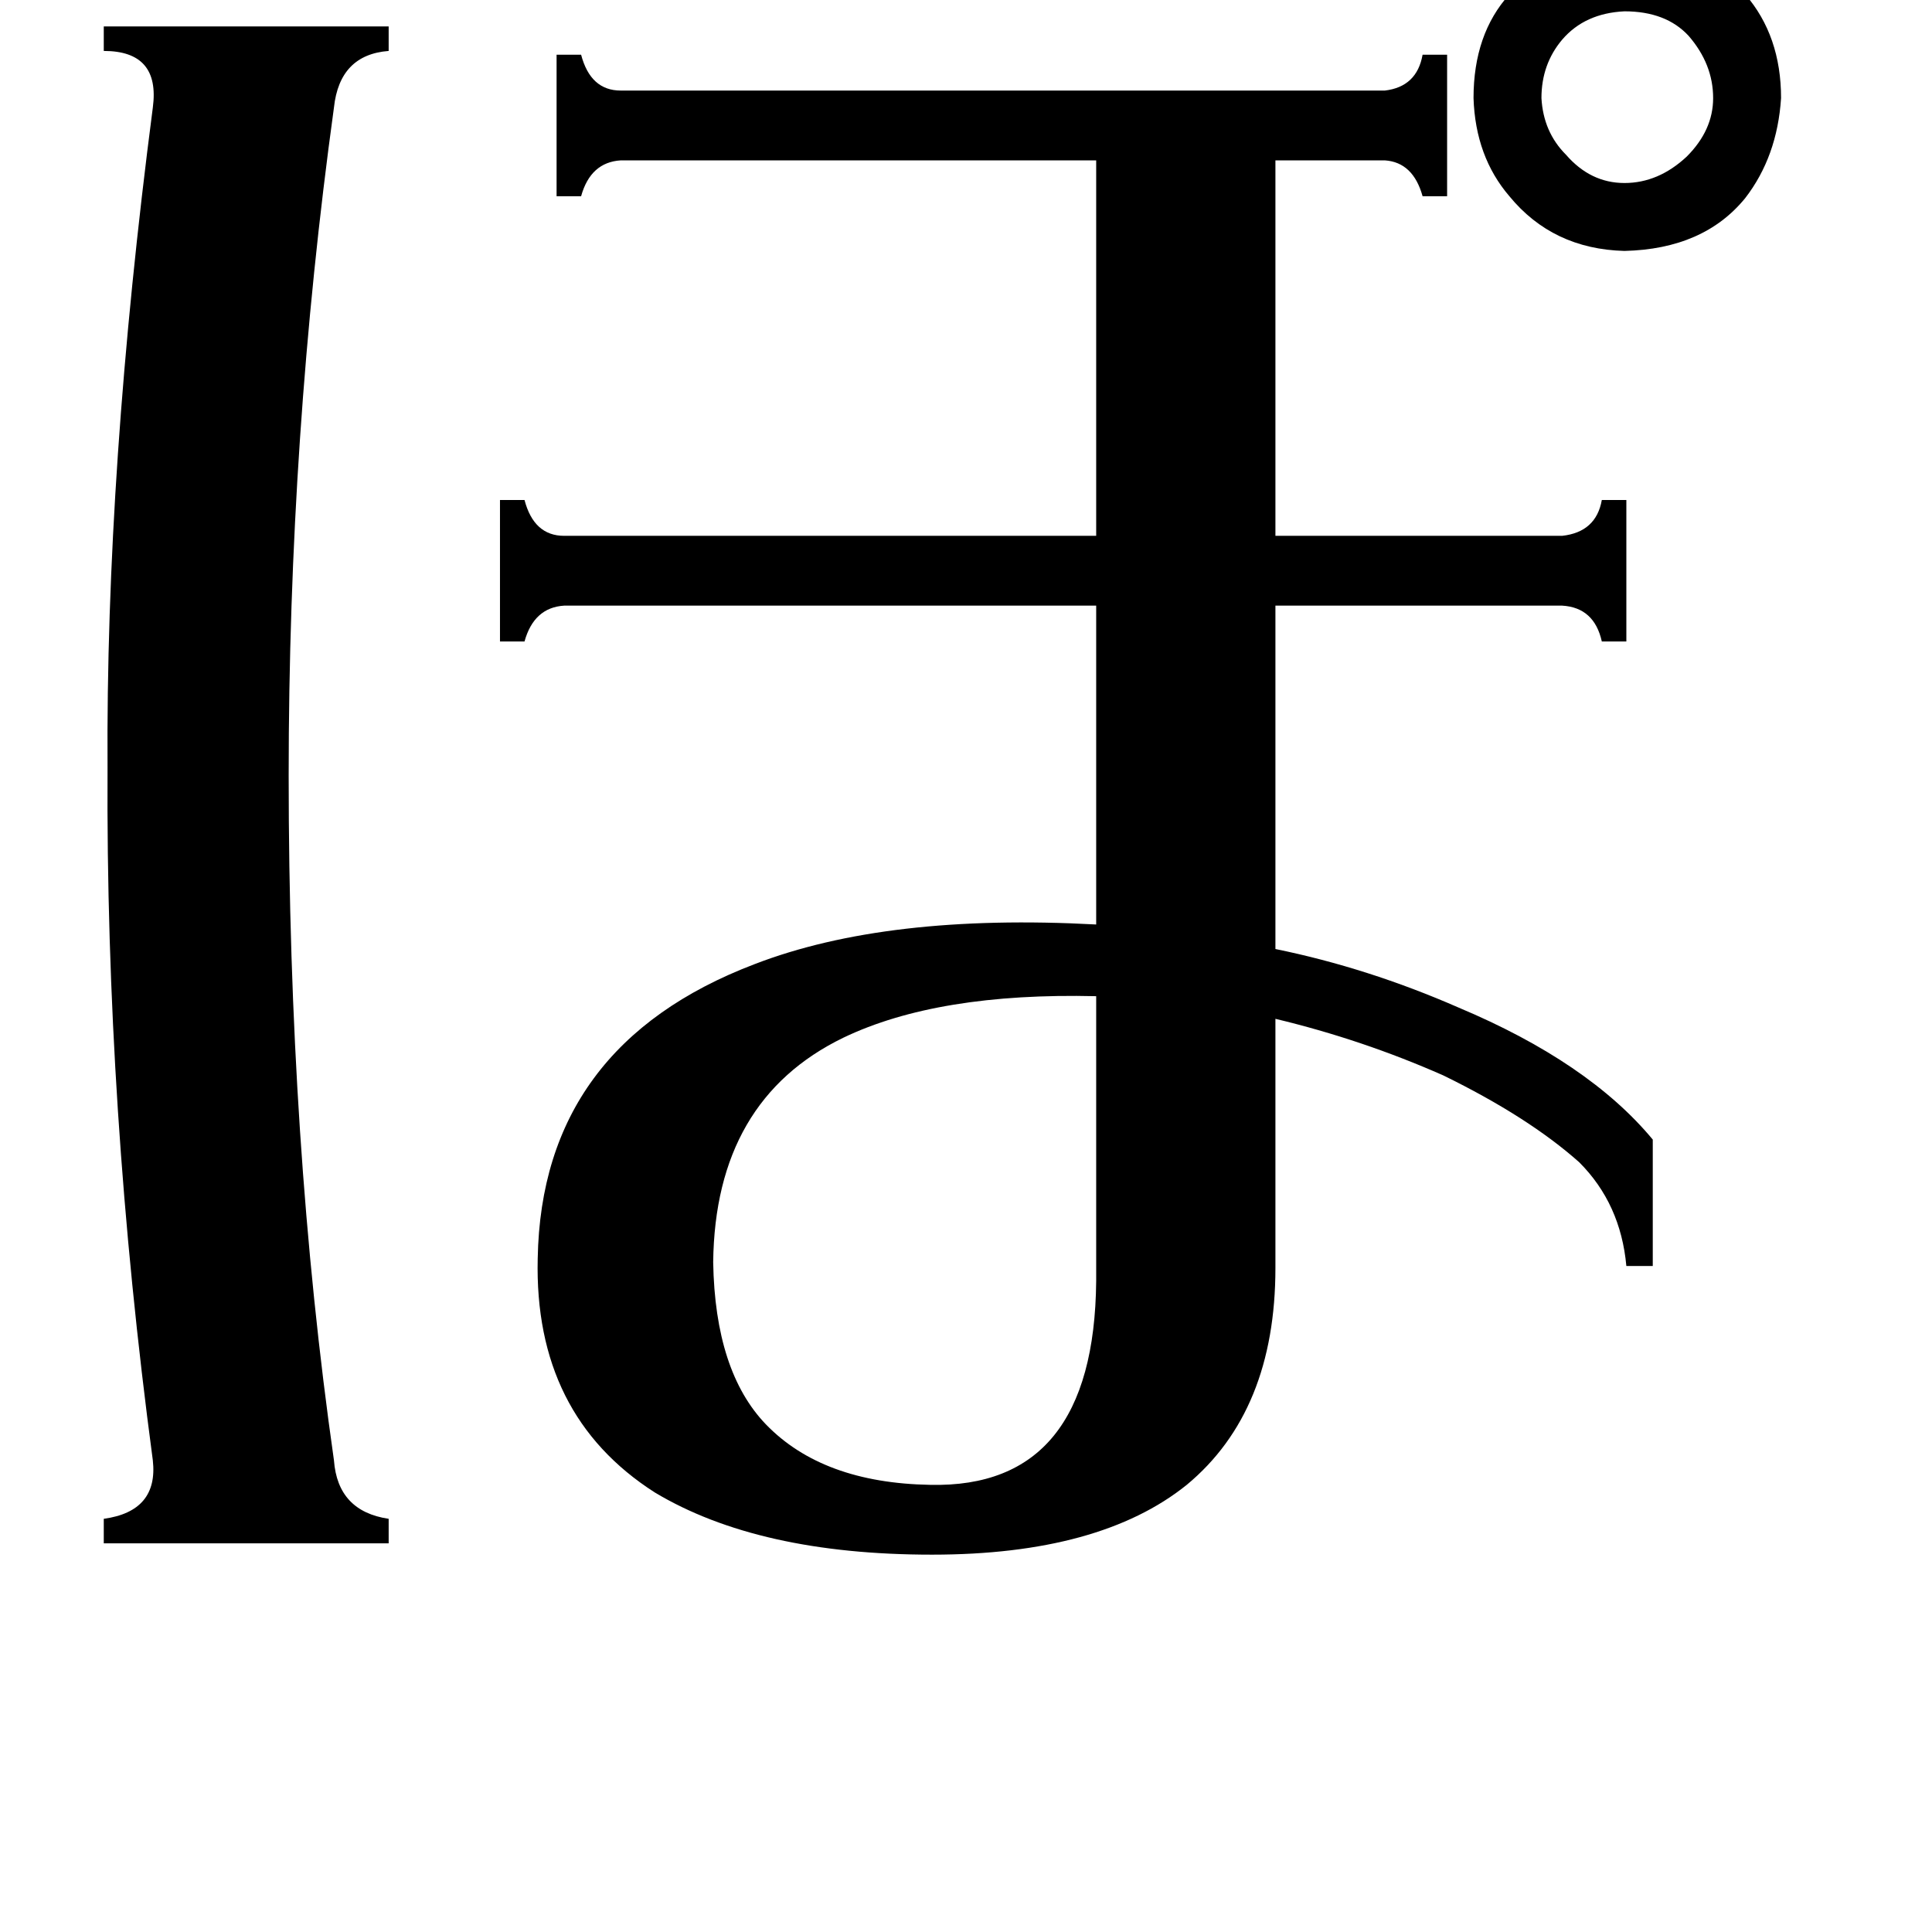 <svg xmlns="http://www.w3.org/2000/svg" viewBox="0 -800 1024 1024">
	<path fill="#000000" d="M908 -748Q908 -766 895 -781Q883 -794 861 -794Q840 -793 828 -779Q817 -766 817 -748Q818 -730 830 -718Q843 -703 861 -703Q879 -703 894 -717Q908 -731 908 -748ZM944 -748Q942 -717 925 -695Q903 -668 861 -667Q823 -668 800 -696Q782 -717 781 -748Q781 -782 800 -803Q824 -829 861 -830Q901 -829 925 -803Q944 -781 944 -748ZM493 -13Q580 -11 581 -121V-272Q497 -274 447 -250Q379 -217 378 -131Q379 -73 406 -45Q436 -14 493 -13ZM206 5V18H55V5Q84 1 81 -26Q56 -213 57 -393Q56 -551 81 -743Q85 -773 55 -773V-786H206V-773Q180 -771 177 -743Q153 -569 153 -389Q153 -194 177 -26Q179 1 206 5ZM876 -196V-129H862Q859 -162 837 -184Q810 -208 765 -230Q722 -249 676 -260V-128Q676 -52 629 -13Q583 24 494 24Q402 24 347 -9Q283 -50 285 -133Q287 -246 400 -289Q470 -316 581 -310V-479H299Q283 -478 278 -460H265V-535H278Q283 -516 299 -516H581V-715H329Q313 -714 308 -696H295V-771H308Q313 -752 329 -752H734Q751 -754 754 -771H767V-696H754Q749 -714 734 -715H676V-516H828Q846 -518 849 -535H862V-460H849Q845 -478 828 -479H676V-297Q725 -287 773 -266Q842 -237 876 -196Z"/>
</svg>